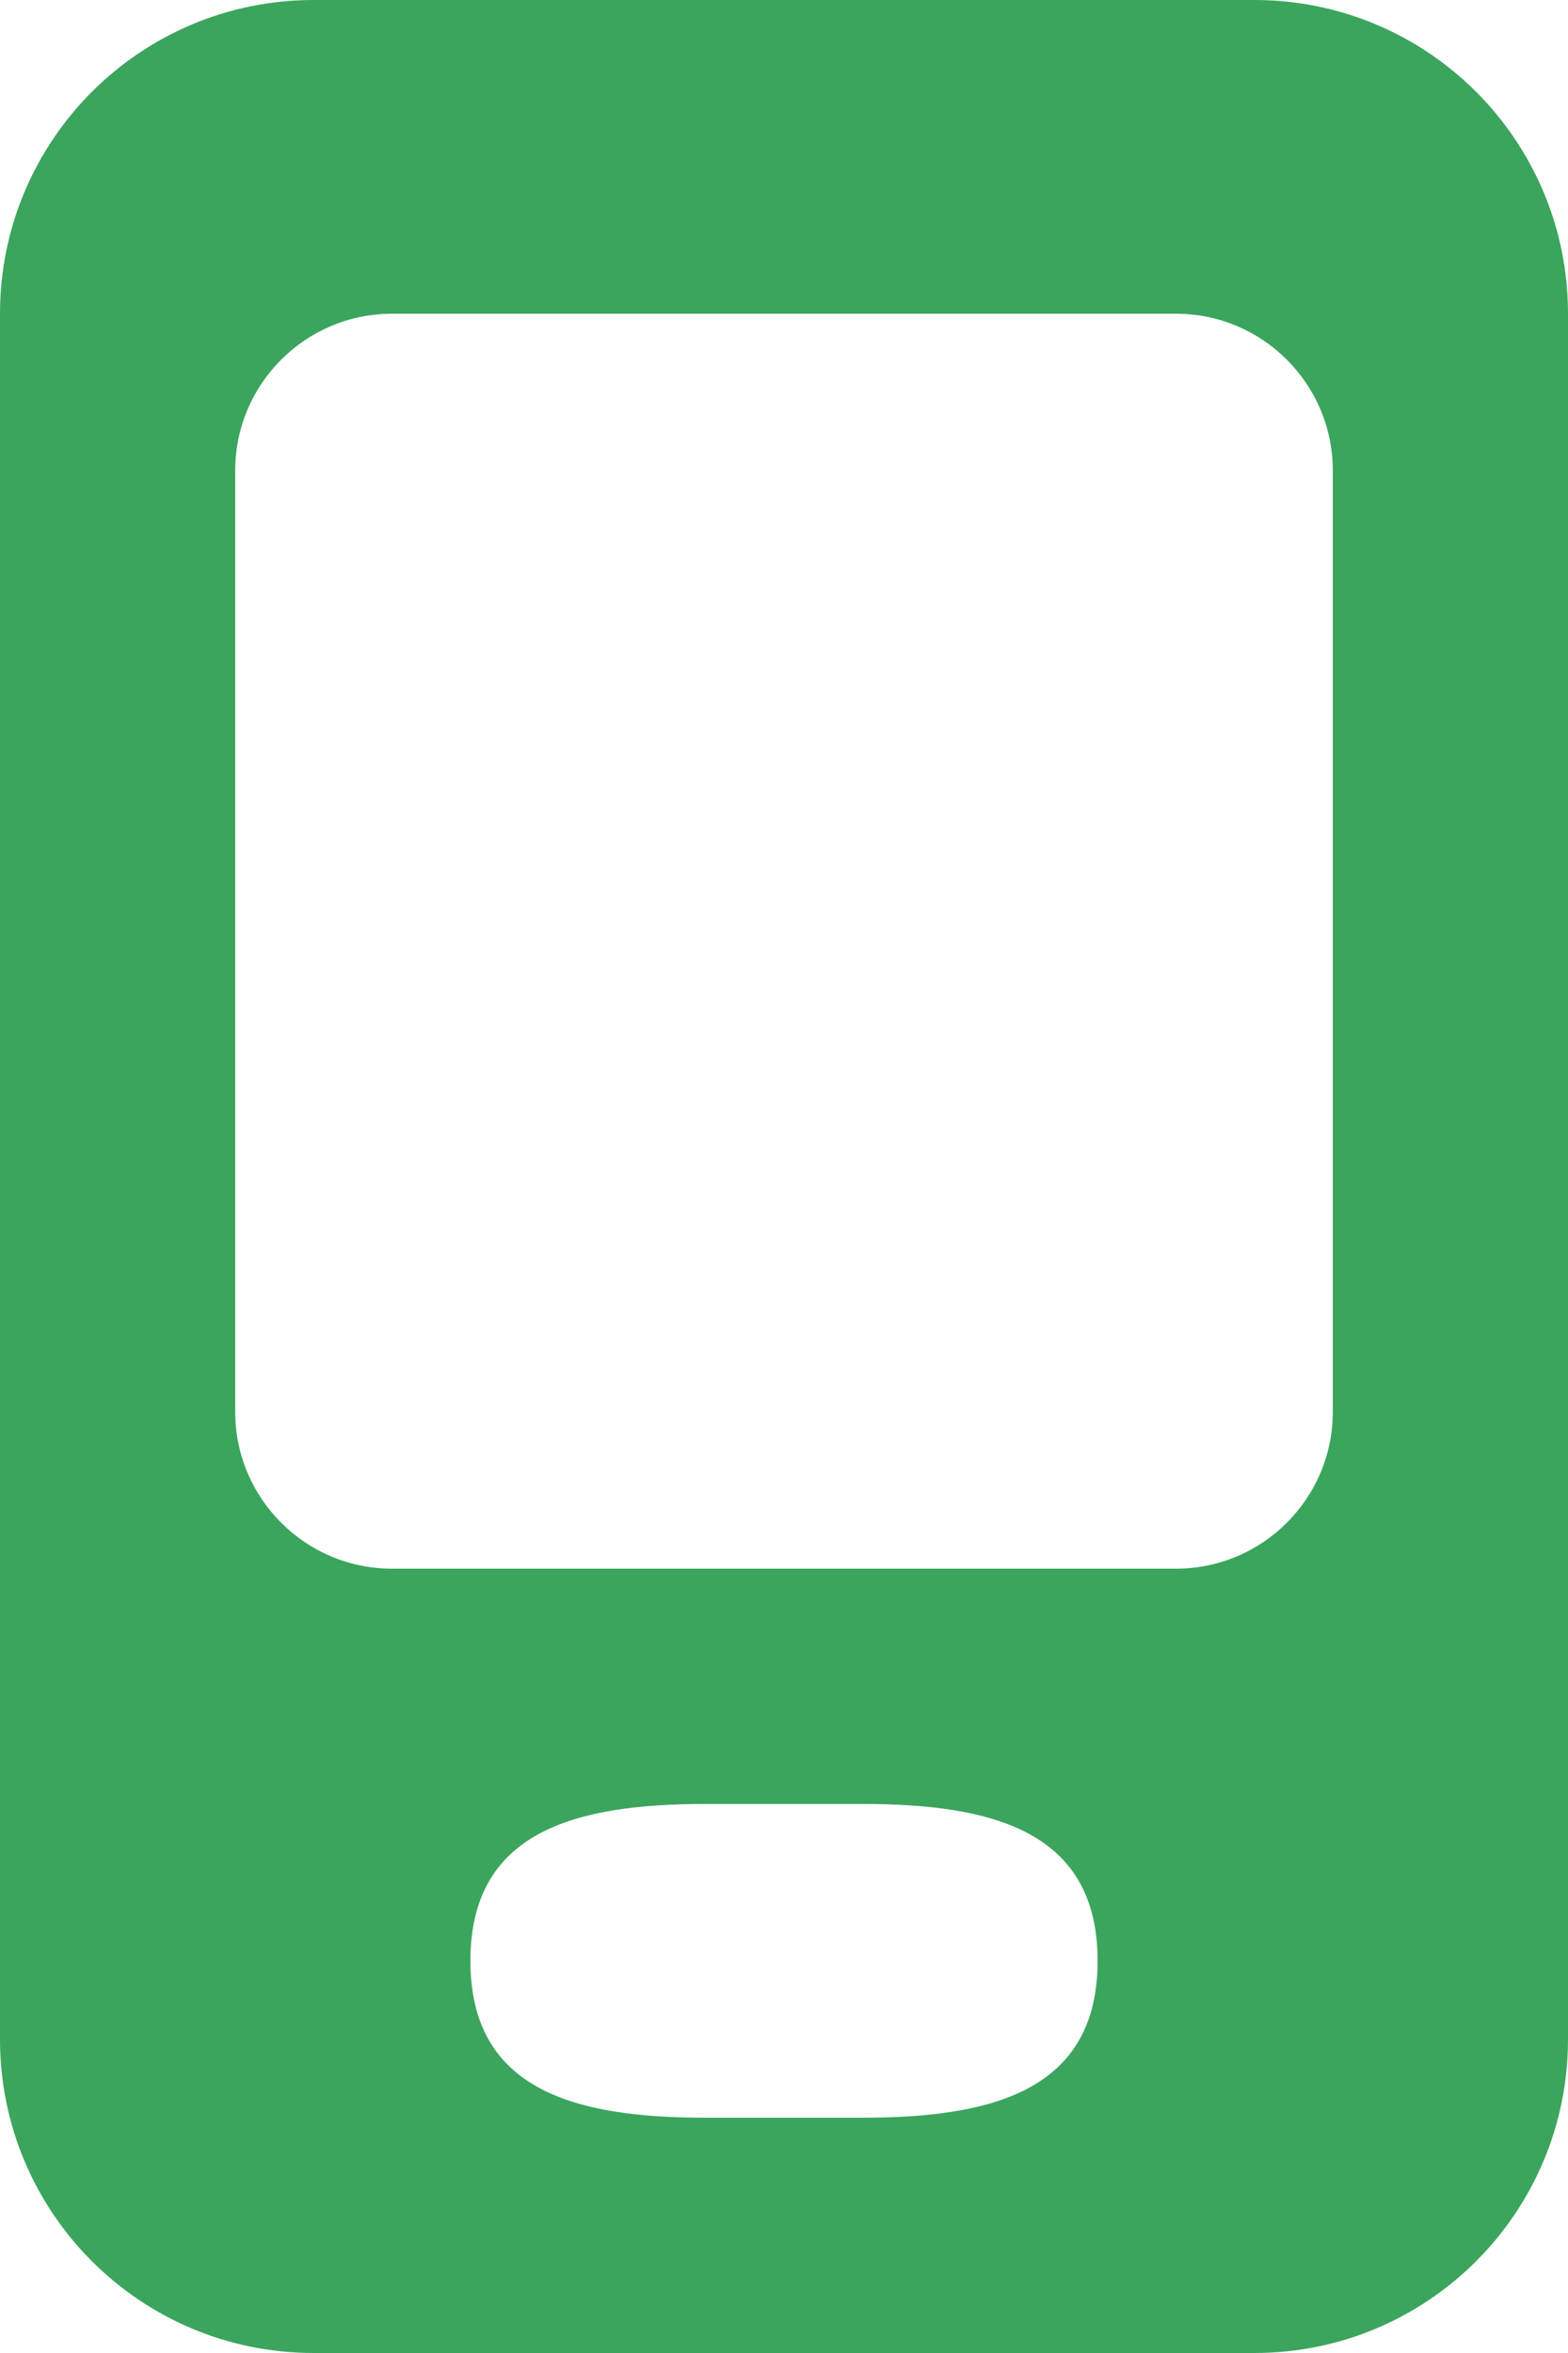 <svg width="10" height="15" viewBox="0 0 10 15" fill="none" xmlns="http://www.w3.org/2000/svg">
<path fill-rule="evenodd" clip-rule="evenodd" d="M0 2C0 0.895 0.895 0 2 0H8C9.105 0 10 0.895 10 2V13C10 14.105 9.105 15 8 15H2C0.895 15 0 14.105 0 13V2ZM1.5 3C1.5 2.448 1.948 2 2.5 2H7.5C8.052 2 8.5 2.448 8.5 3V9C8.5 9.552 8.052 10 7.5 10H2.5C1.948 10 1.5 9.552 1.5 9V3ZM4.5 11.5C3.672 11.5 3 11.672 3 12.5C3 13.328 3.672 13.5 4.5 13.5H5.5C6.328 13.5 7 13.328 7 12.5C7 11.672 6.328 11.5 5.5 11.5H4.5Z" fill="#3BA55D"/>
</svg>
